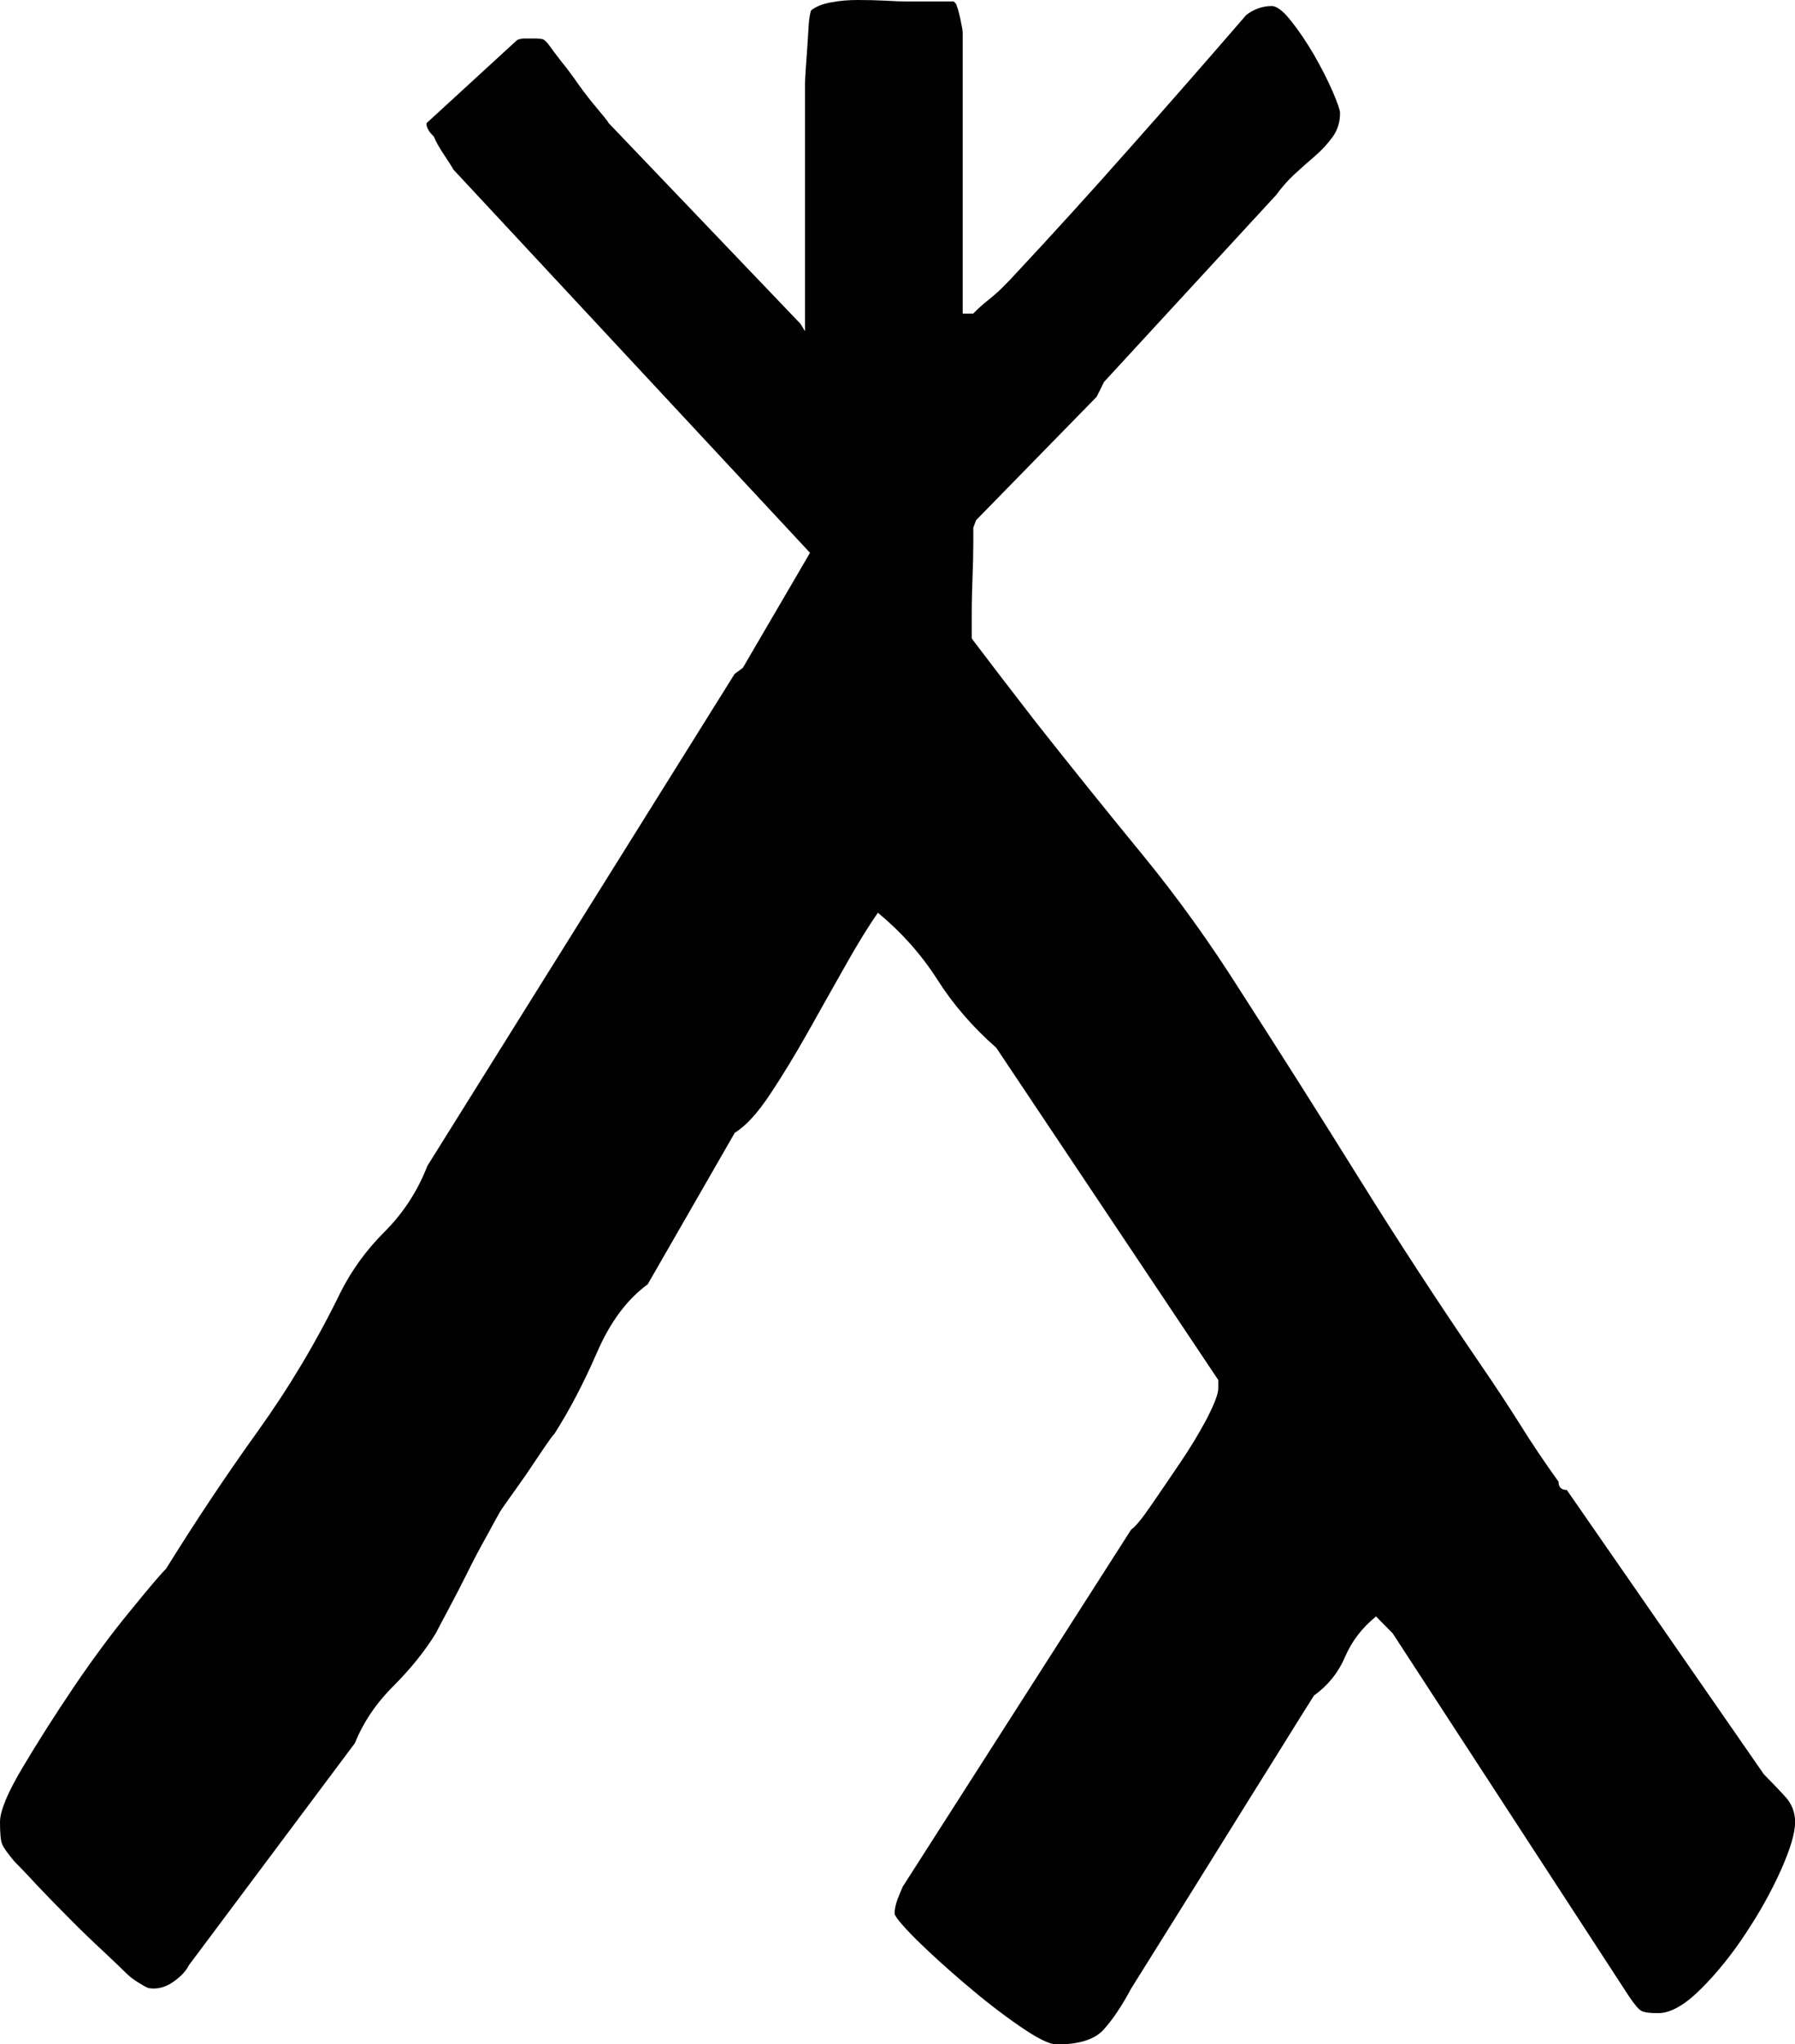 <?xml version="1.0" encoding="utf-8"?>
<!-- Generator: Adobe Illustrator 16.0.0, SVG Export Plug-In . SVG Version: 6.00 Build 0)  -->
<!DOCTYPE svg PUBLIC "-//W3C//DTD SVG 1.1//EN" "http://www.w3.org/Graphics/SVG/1.1/DTD/svg11.dtd">
<svg version="1.1" id="Layer_1" xmlns="http://www.w3.org/2000/svg" xmlns:xlink="http://www.w3.org/1999/xlink" x="0px" y="0px"
	 width="16.054px" height="18.279px" viewBox="0 0 16.054 18.279" enable-background="new 0 0 16.054 18.279" xml:space="preserve">
<g>
	<g>
		<path fill="#010101" d="M8.001,17.109c0-0.037,0.009-0.08,0.027-0.129c0.02-0.049,0.034-0.086,0.046-0.111l2.043-3.193
			c0.036-0.023,0.096-0.096,0.176-0.213c0.081-0.117,0.167-0.244,0.26-0.381s0.173-0.27,0.241-0.398
			c0.067-0.131,0.102-0.221,0.102-0.271v-0.074L8.91,9.368C8.699,9.183,8.522,8.978,8.381,8.755
			c-0.143-0.223-0.319-0.42-0.529-0.594C7.765,8.285,7.666,8.446,7.555,8.644C7.442,8.843,7.332,9.04,7.221,9.237
			C7.108,9.437,6.998,9.618,6.887,9.785c-0.111,0.167-0.216,0.283-0.315,0.343l-0.779,1.355c-0.187,0.137-0.337,0.34-0.455,0.613
			c-0.118,0.271-0.245,0.514-0.38,0.725c-0.014,0.012-0.044,0.055-0.095,0.129c-0.049,0.074-0.102,0.152-0.156,0.232
			c-0.057,0.082-0.109,0.154-0.158,0.223s-0.081,0.115-0.092,0.139c-0.014,0.025-0.048,0.086-0.103,0.188
			c-0.056,0.1-0.115,0.209-0.176,0.334c-0.062,0.123-0.121,0.238-0.177,0.342c-0.057,0.105-0.09,0.17-0.103,0.195
			c-0.099,0.162-0.226,0.318-0.38,0.473c-0.155,0.154-0.27,0.326-0.344,0.51l-1.485,1.986c-0.024,0.049-0.07,0.1-0.139,0.148
			s-0.14,0.068-0.214,0.057c-0.013,0-0.043-0.016-0.093-0.047c-0.051-0.031-0.086-0.059-0.111-0.084
			c-0.037-0.037-0.105-0.102-0.204-0.195c-0.099-0.092-0.201-0.189-0.307-0.297c-0.105-0.105-0.204-0.207-0.297-0.305
			c-0.093-0.102-0.158-0.168-0.195-0.205c-0.062-0.074-0.1-0.127-0.111-0.158C0.006,16.455,0,16.39,0,16.291
			c0-0.098,0.067-0.262,0.205-0.492c0.136-0.229,0.288-0.467,0.455-0.715c0.167-0.246,0.334-0.473,0.501-0.676
			c0.167-0.205,0.274-0.332,0.324-0.381c0.261-0.42,0.532-0.828,0.817-1.225c0.284-0.396,0.532-0.811,0.742-1.244
			c0.099-0.197,0.231-0.381,0.398-0.547c0.167-0.168,0.294-0.363,0.38-0.586l2.748-4.399l0.074-0.055l0.705-1.207
			C7.375,4.715,7.413,4.69,7.462,4.69c0.087,0,0.183,0.027,0.288,0.084C7.854,4.83,7.938,4.87,8,4.896
			c0.248,0.26,0.467,0.517,0.658,0.77C8.85,5.919,9.052,6.183,9.262,6.454c0.322,0.408,0.641,0.804,0.956,1.188
			c0.314,0.383,0.608,0.793,0.881,1.226c0.359,0.557,0.712,1.115,1.058,1.671c0.347,0.557,0.706,1.107,1.077,1.65
			c0.137,0.199,0.256,0.381,0.361,0.547c0.104,0.168,0.219,0.338,0.344,0.512c0,0.049,0.024,0.074,0.074,0.074l1.763,2.543
			c0.062,0.062,0.124,0.127,0.187,0.195c0.062,0.066,0.092,0.145,0.092,0.23c0,0.1-0.043,0.244-0.13,0.438
			c-0.086,0.191-0.192,0.379-0.315,0.564c-0.124,0.188-0.257,0.352-0.398,0.492C15.067,17.929,14.94,18,14.83,18
			c-0.075,0-0.124-0.006-0.149-0.02c-0.025-0.012-0.062-0.057-0.111-0.129l-2.115-3.248l-0.148-0.15
			c-0.124,0.1-0.217,0.221-0.278,0.363s-0.154,0.256-0.277,0.344c-0.062,0.098-0.171,0.271-0.325,0.52
			c-0.155,0.248-0.319,0.51-0.492,0.789c-0.173,0.277-0.337,0.543-0.492,0.789c-0.155,0.248-0.263,0.422-0.325,0.52
			c-0.087,0.162-0.17,0.285-0.251,0.373c-0.08,0.086-0.22,0.129-0.417,0.129c-0.062,0-0.174-0.055-0.334-0.166
			c-0.161-0.111-0.324-0.238-0.491-0.381s-0.313-0.275-0.437-0.398C8.062,17.208,8.001,17.132,8.001,17.109z"/>
	</g>
	<g>
		<path fill="#010101" d="M7.281,5.114l-0.026-0.16L4.054,1.515c-0.009-0.019-0.036-0.061-0.08-0.127S3.898,1.267,3.881,1.222
			C3.854,1.196,3.837,1.174,3.828,1.155c-0.01-0.018-0.014-0.034-0.014-0.053l0.811-0.744c0.018-0.008,0.04-0.014,0.066-0.014
			s0.054,0,0.079,0c0.044,0,0.073,0.002,0.086,0.008c0.015,0.004,0.034,0.024,0.061,0.06c0.018,0.026,0.053,0.073,0.105,0.14
			c0.054,0.065,0.106,0.137,0.159,0.213C5.234,0.839,5.288,0.907,5.341,0.97S5.43,1.076,5.446,1.103L7.16,2.896L7.2,2.962V0.744
			c0-0.027,0.003-0.071,0.007-0.134c0.004-0.062,0.009-0.127,0.014-0.198C7.225,0.341,7.229,0.276,7.233,0.22
			c0.004-0.059,0.012-0.101,0.021-0.127c0.044-0.035,0.104-0.059,0.18-0.072C7.51,0.006,7.589,0,7.673,0s0.166,0.002,0.246,0.006
			c0.08,0.005,0.146,0.007,0.198,0.007h0.412l0.015,0.014c0.008,0.009,0.013,0.019,0.013,0.027C8.565,0.071,8.576,0.11,8.59,0.173
			c0.013,0.062,0.02,0.102,0.02,0.12v2.511h0.094C8.747,2.76,8.791,2.72,8.836,2.685c0.044-0.035,0.084-0.07,0.12-0.105
			c0.035-0.035,0.062-0.062,0.079-0.08c0.372-0.398,0.731-0.793,1.076-1.184c0.347-0.39,0.69-0.783,1.036-1.183
			c0.071-0.053,0.146-0.079,0.227-0.079c0.044,0,0.102,0.043,0.173,0.133c0.07,0.088,0.139,0.19,0.206,0.305
			c0.066,0.115,0.122,0.225,0.166,0.326c0.044,0.103,0.066,0.166,0.066,0.193c0,0.079-0.021,0.15-0.066,0.213
			c-0.044,0.061-0.098,0.119-0.159,0.172c-0.062,0.053-0.124,0.108-0.187,0.166c-0.062,0.059-0.114,0.119-0.158,0.18L9.874,3.415
			L9.808,3.548L8.73,4.651L8.705,4.717c0,0.009,0,0.058,0,0.146S8.702,5.051,8.698,5.161C8.694,5.272,8.691,5.38,8.691,5.485
			c0,0.106,0,0.191,0,0.254"/>
	</g>
</g>
</svg>

